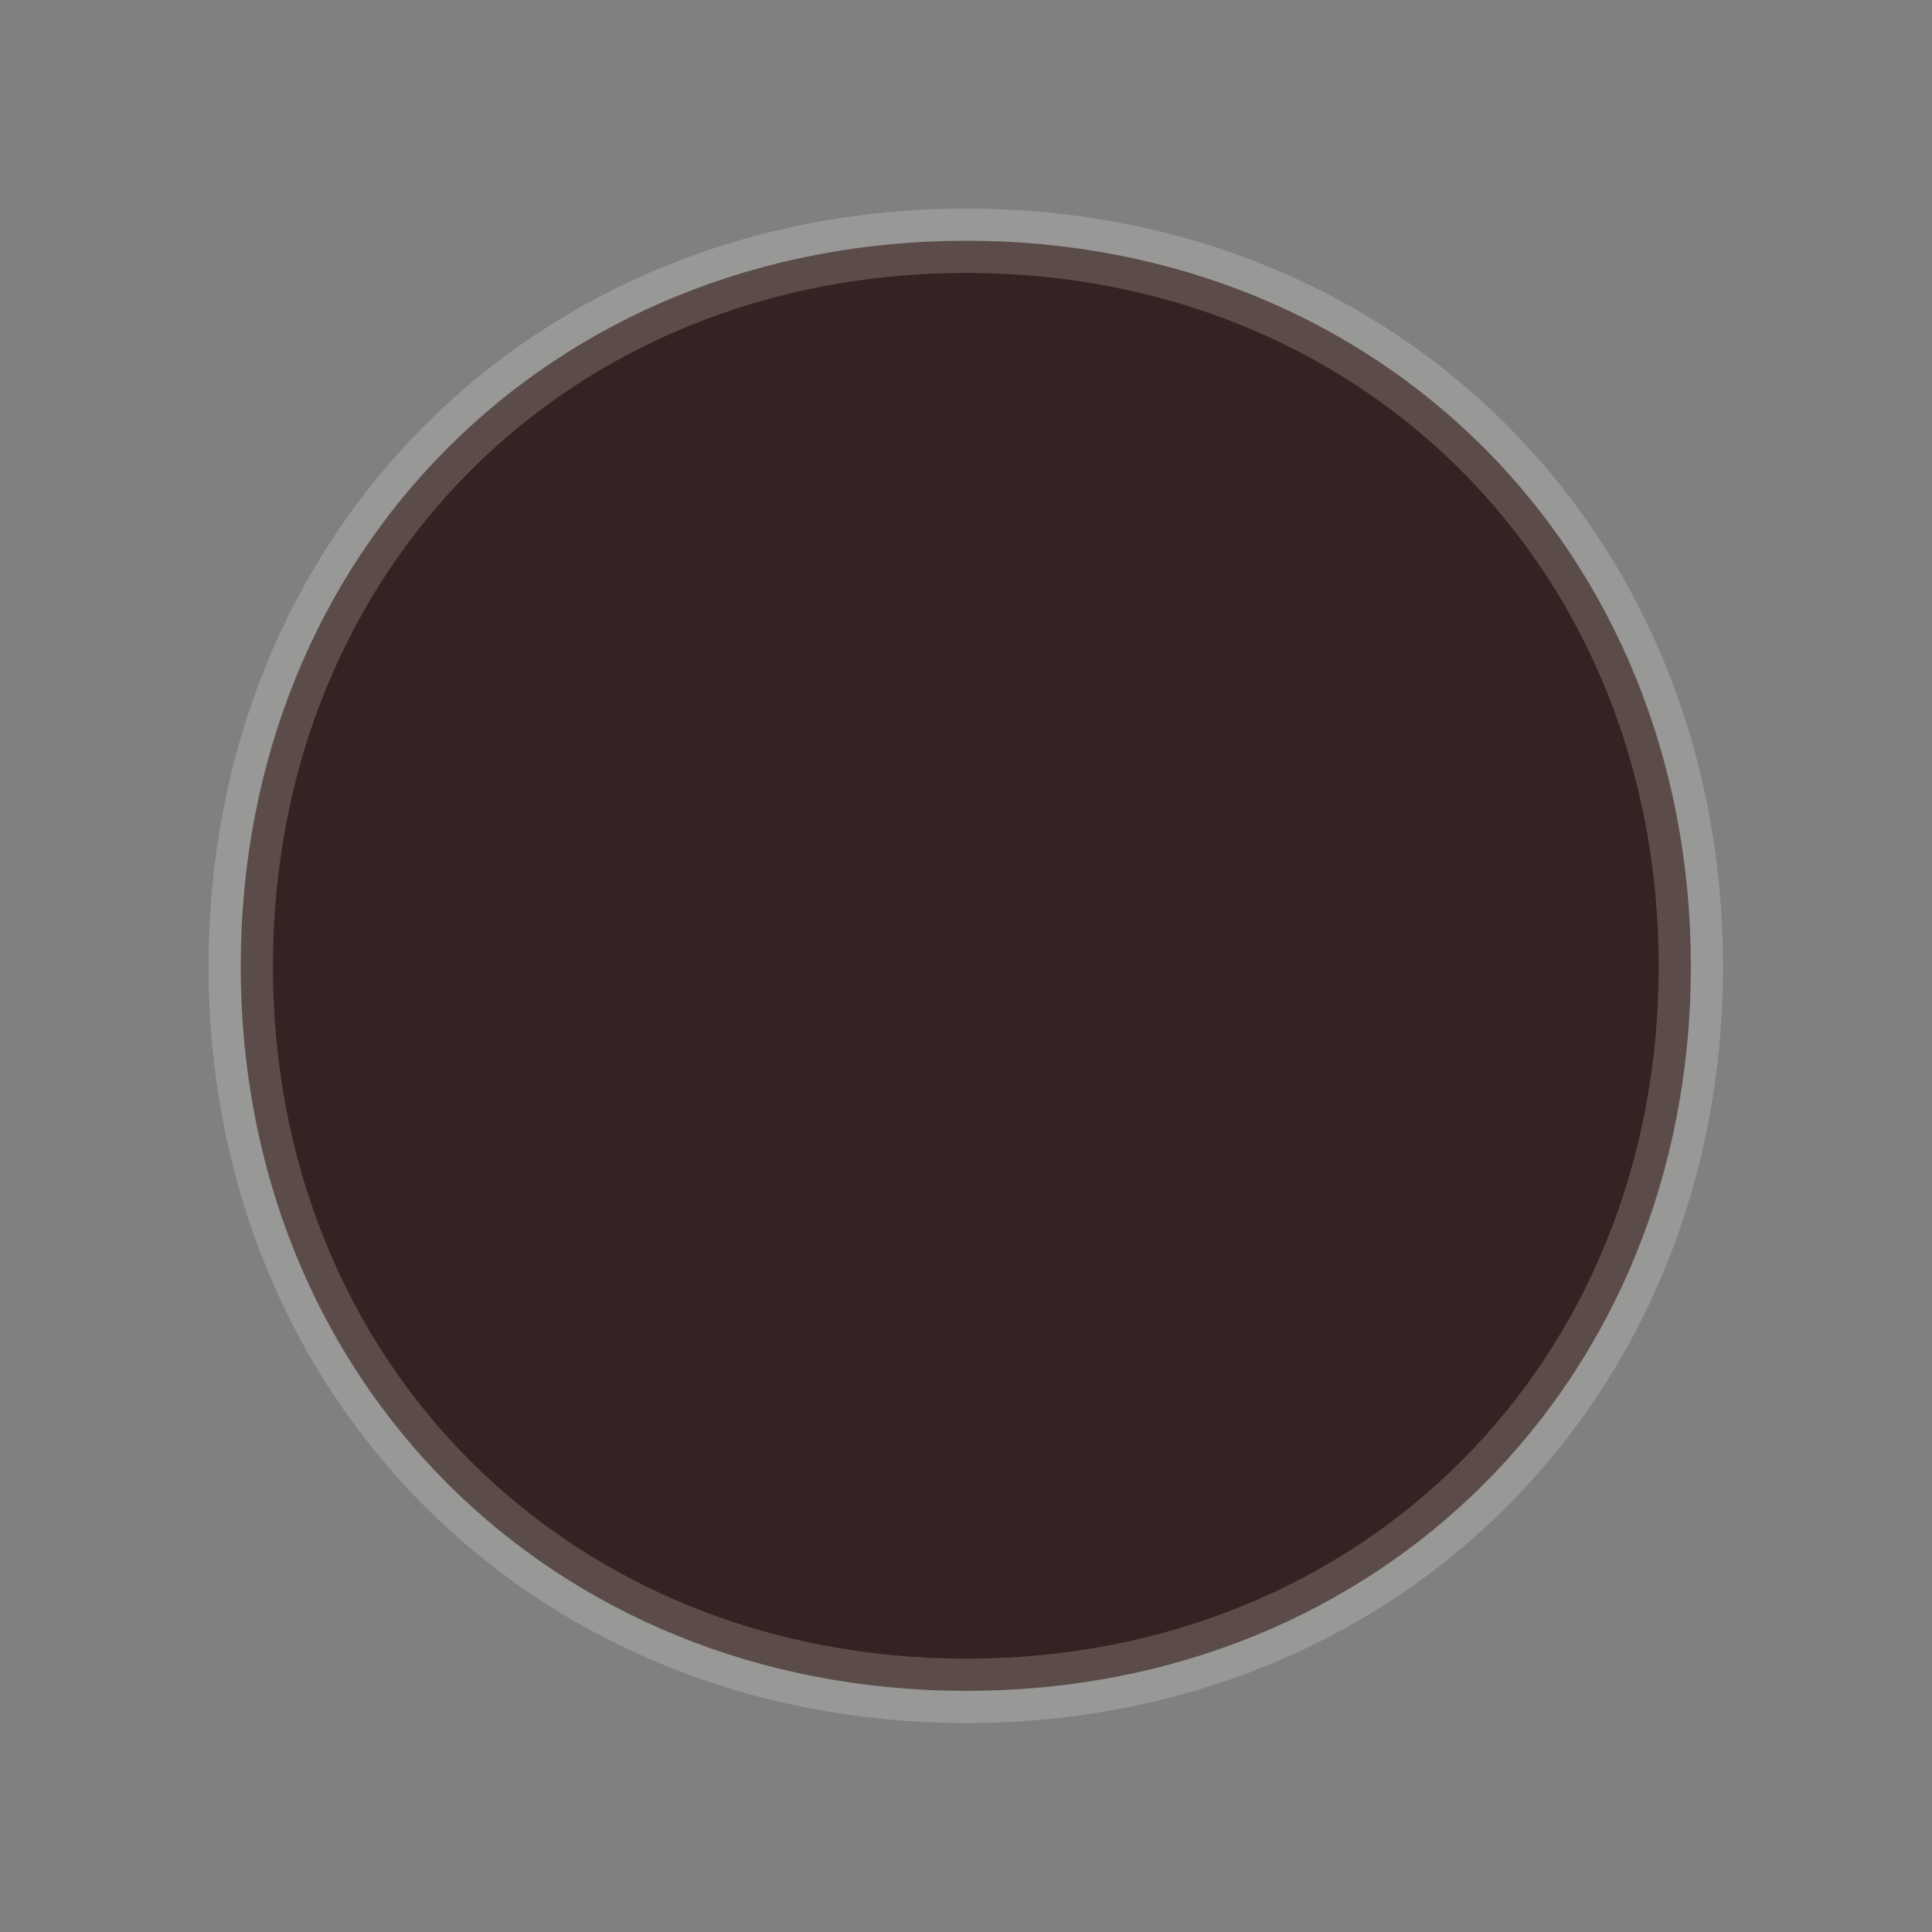 <?xml version="1.0" encoding="UTF-8" standalone="no"?>
<!-- Created with Inkscape (http://www.inkscape.org/) -->
<svg
   xmlns:svg="http://www.w3.org/2000/svg"
   xmlns="http://www.w3.org/2000/svg"
   version="1.0"
   width="100%"
   height="100%"
   viewBox="0 0 48 48"
   id="_dice01"
   style="display:inline">
  <rect x="0" y="0" width="48" height="48" fill="#808080" stroke="none"/>
  <defs
     id="defs2818" />
  <path
     d="M 42.009,24.011 C 42.009,34.3 34.3,42.009 24.011,42.009 C 13.69,42.009 5.981,34.3 5.981,24.011 C 5.981,13.69 13.69,5.981 24.011,5.981 C 34.3,5.981 42.009,13.69 42.009,24.011 L 42.009,24.011 z"
     id="p3157"
     style="opacity:1;fill:#352222;fill-opacity:1;fill-rule:evenodd;stroke:#fffcf6;stroke-width:1.6;stroke-linecap:round;stroke-linejoin:miter;marker:none;marker-start:none;marker-mid:none;marker-end:none;stroke-miterlimit:4;stroke-dasharray:none;stroke-dashoffset:0;stroke-opacity:0.19;visibility:visible;display:inline;overflow:visible;enable-background:accumulate" />
</svg>
